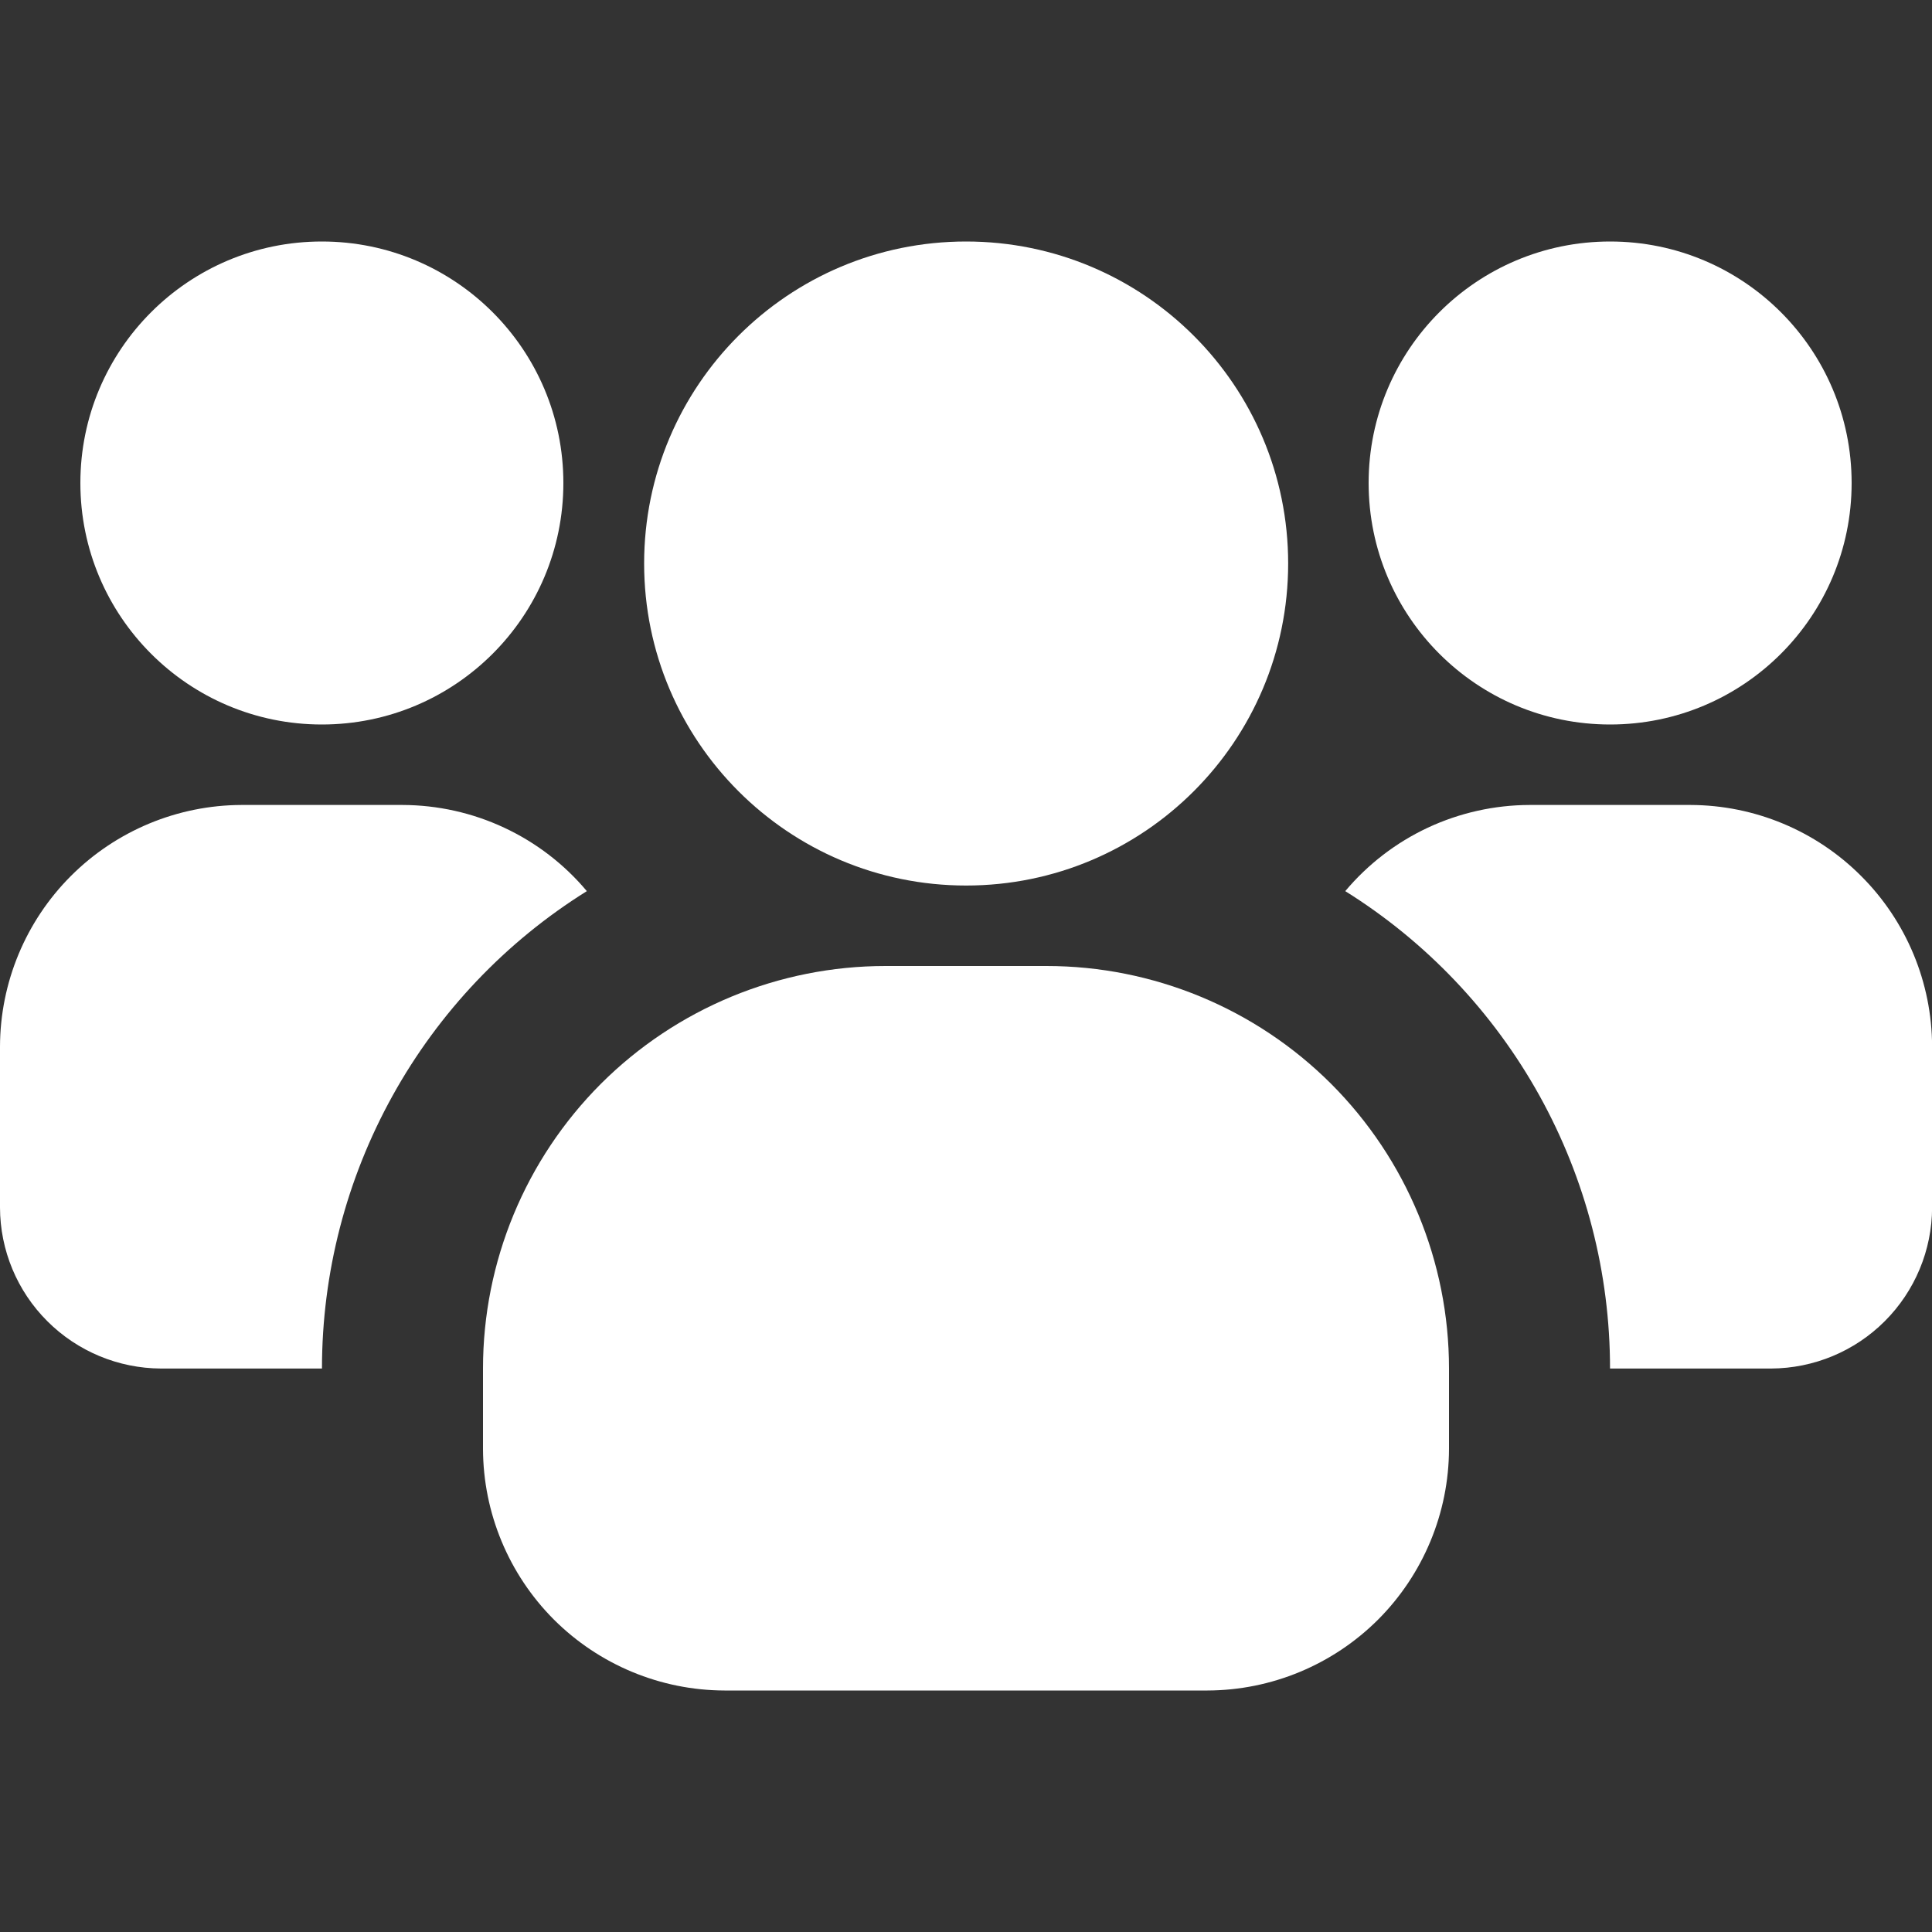 <svg width="20" height="20" viewBox="0 0 20 20" fill="none" xmlns="http://www.w3.org/2000/svg">
<rect x="0" y="0" width="20" height="20" fill="#333333" stroke="none"/>
<g clip-path="url(#clip0_16171_146428)">
<path d="M3.332 7.5C4.713 7.5 5.832 6.381 5.832 5C5.832 3.619 4.713 2.5 3.332 2.5C1.951 2.5 0.832 3.619 0.832 5C0.832 6.381 1.951 7.5 3.332 7.5Z" fill="white"/>
<path d="M6.075 9.225C5.236 9.748 4.544 10.477 4.065 11.341C3.585 12.206 3.333 13.178 3.333 14.167H1.667C1.225 14.165 0.802 13.989 0.49 13.677C0.177 13.365 0.001 12.942 0 12.5L0 10.833C0.002 10.171 0.266 9.536 0.734 9.068C1.203 8.599 1.838 8.335 2.5 8.333H4.167C4.53 8.334 4.89 8.414 5.219 8.568C5.549 8.722 5.841 8.946 6.075 9.225Z" fill="white"/>
<path d="M16.668 7.5C18.049 7.5 19.168 6.381 19.168 5C19.168 3.619 18.049 2.5 16.668 2.5C15.287 2.5 14.168 3.619 14.168 5C14.168 6.381 15.287 7.5 16.668 7.5Z" fill="white"/>
<path d="M20.001 10.833V12.5C20 12.942 19.823 13.365 19.511 13.677C19.199 13.989 18.776 14.165 18.334 14.167H16.667C16.667 13.178 16.416 12.206 15.936 11.341C15.456 10.477 14.764 9.748 13.926 9.225C14.16 8.946 14.452 8.722 14.781 8.568C15.111 8.414 15.47 8.334 15.834 8.333H17.501C18.163 8.335 18.798 8.599 19.266 9.068C19.735 9.536 19.999 10.171 20.001 10.833Z" fill="white"/>
<path d="M10.001 9.167C11.842 9.167 13.335 7.674 13.335 5.833C13.335 3.992 11.842 2.5 10.001 2.5C8.16 2.5 6.668 3.992 6.668 5.833C6.668 7.674 8.16 9.167 10.001 9.167Z" fill="white"/>
<path d="M15 14.167V15C14.998 15.662 14.734 16.297 14.266 16.766C13.797 17.234 13.162 17.498 12.5 17.5H7.5C6.838 17.498 6.203 17.234 5.734 16.766C5.266 16.297 5.002 15.662 5 15V14.167C5 13.062 5.439 12.002 6.22 11.22C7.002 10.439 8.062 10 9.167 10H10.833C11.938 10 12.998 10.439 13.78 11.22C14.561 12.002 15 13.062 15 14.167Z" fill="white"/>
</g>
<defs>
<clipPath id="clip0_16171_146428">
<rect width="20" height="20" fill="white"/>
</clipPath>
</defs>
</svg>
